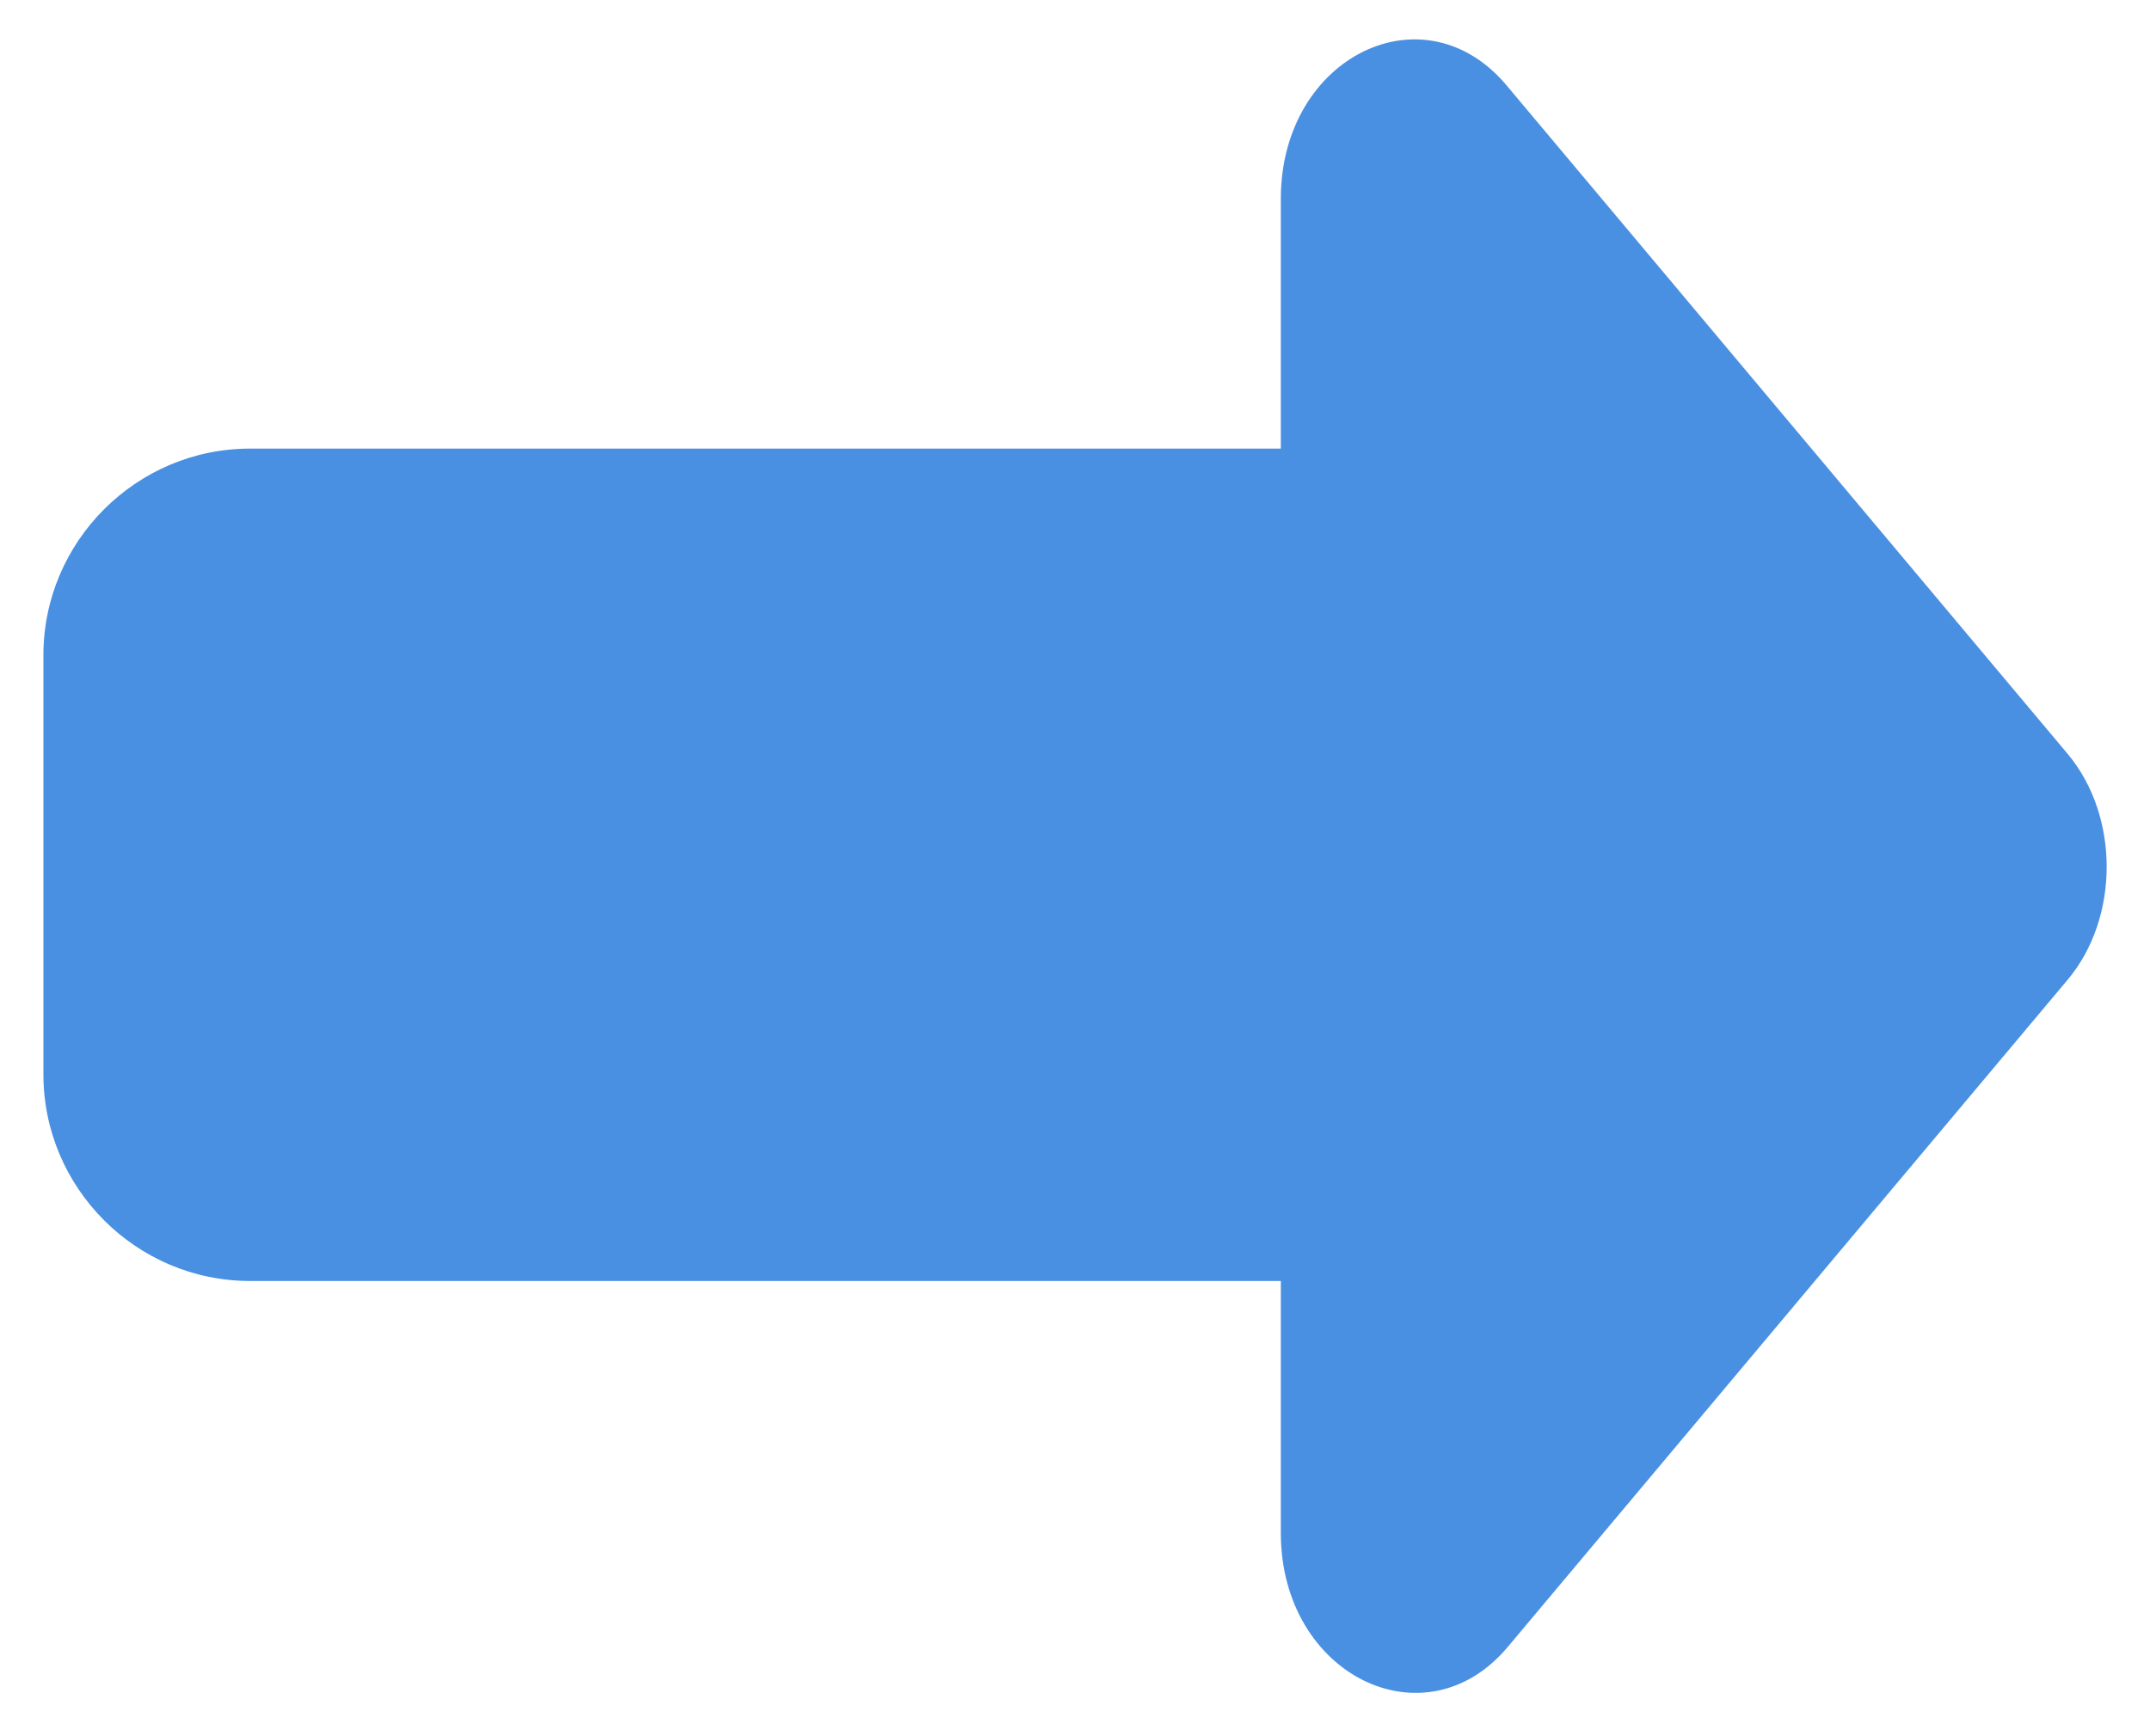 <?xml version="1.0" encoding="UTF-8"?>
<svg width="26px" height="21px" viewBox="0 0 26 21" version="1.1" xmlns="http://www.w3.org/2000/svg" xmlns:xlink="http://www.w3.org/1999/xlink">
    <!-- Generator: Sketch 50.2 (55047) - http://www.bohemiancoding.com/sketch -->
    <title>箭头</title>
    <desc>Created with Sketch.</desc>
    <defs></defs>
    <g id="Page-1" stroke="none" stroke-width="1" fill="none" fill-rule="evenodd">
        <g id="后管系统订单-添加物流模板-选择快递-添加地区" transform="translate(-782, -546)" fill="#4A90E2">
            <g id="图片库弹窗" transform="translate(360, 312)">
                <g id="Group-4" transform="translate(178, 114)">
                    <g id="Group-10">
                        <g id="东城区-+-Fill-1-Mask" transform="translate(75, 0)">
                            <path d="M173.927,127.987 L176.95,127.987 L176.95,140.453 C176.95,141.827 178.074,142.951 179.448,142.951 L184.519,142.951 C185.894,142.951 187.018,141.827 187.018,140.453 L187.018,127.987 L190.066,127.987 C191.789,127.987 192.639,126.238 191.44,125.239 L183.37,118.468 C182.621,117.844 181.397,117.844 180.647,118.468 L172.578,125.239 C171.354,126.238 172.203,127.987 173.927,127.987 Z" id="箭头" transform="translate(182, 130.476) rotate(-270) translate(-182, -130.476) "></path>
                        </g>
                    </g>
                </g>
            </g>
        </g>
    </g>
</svg>